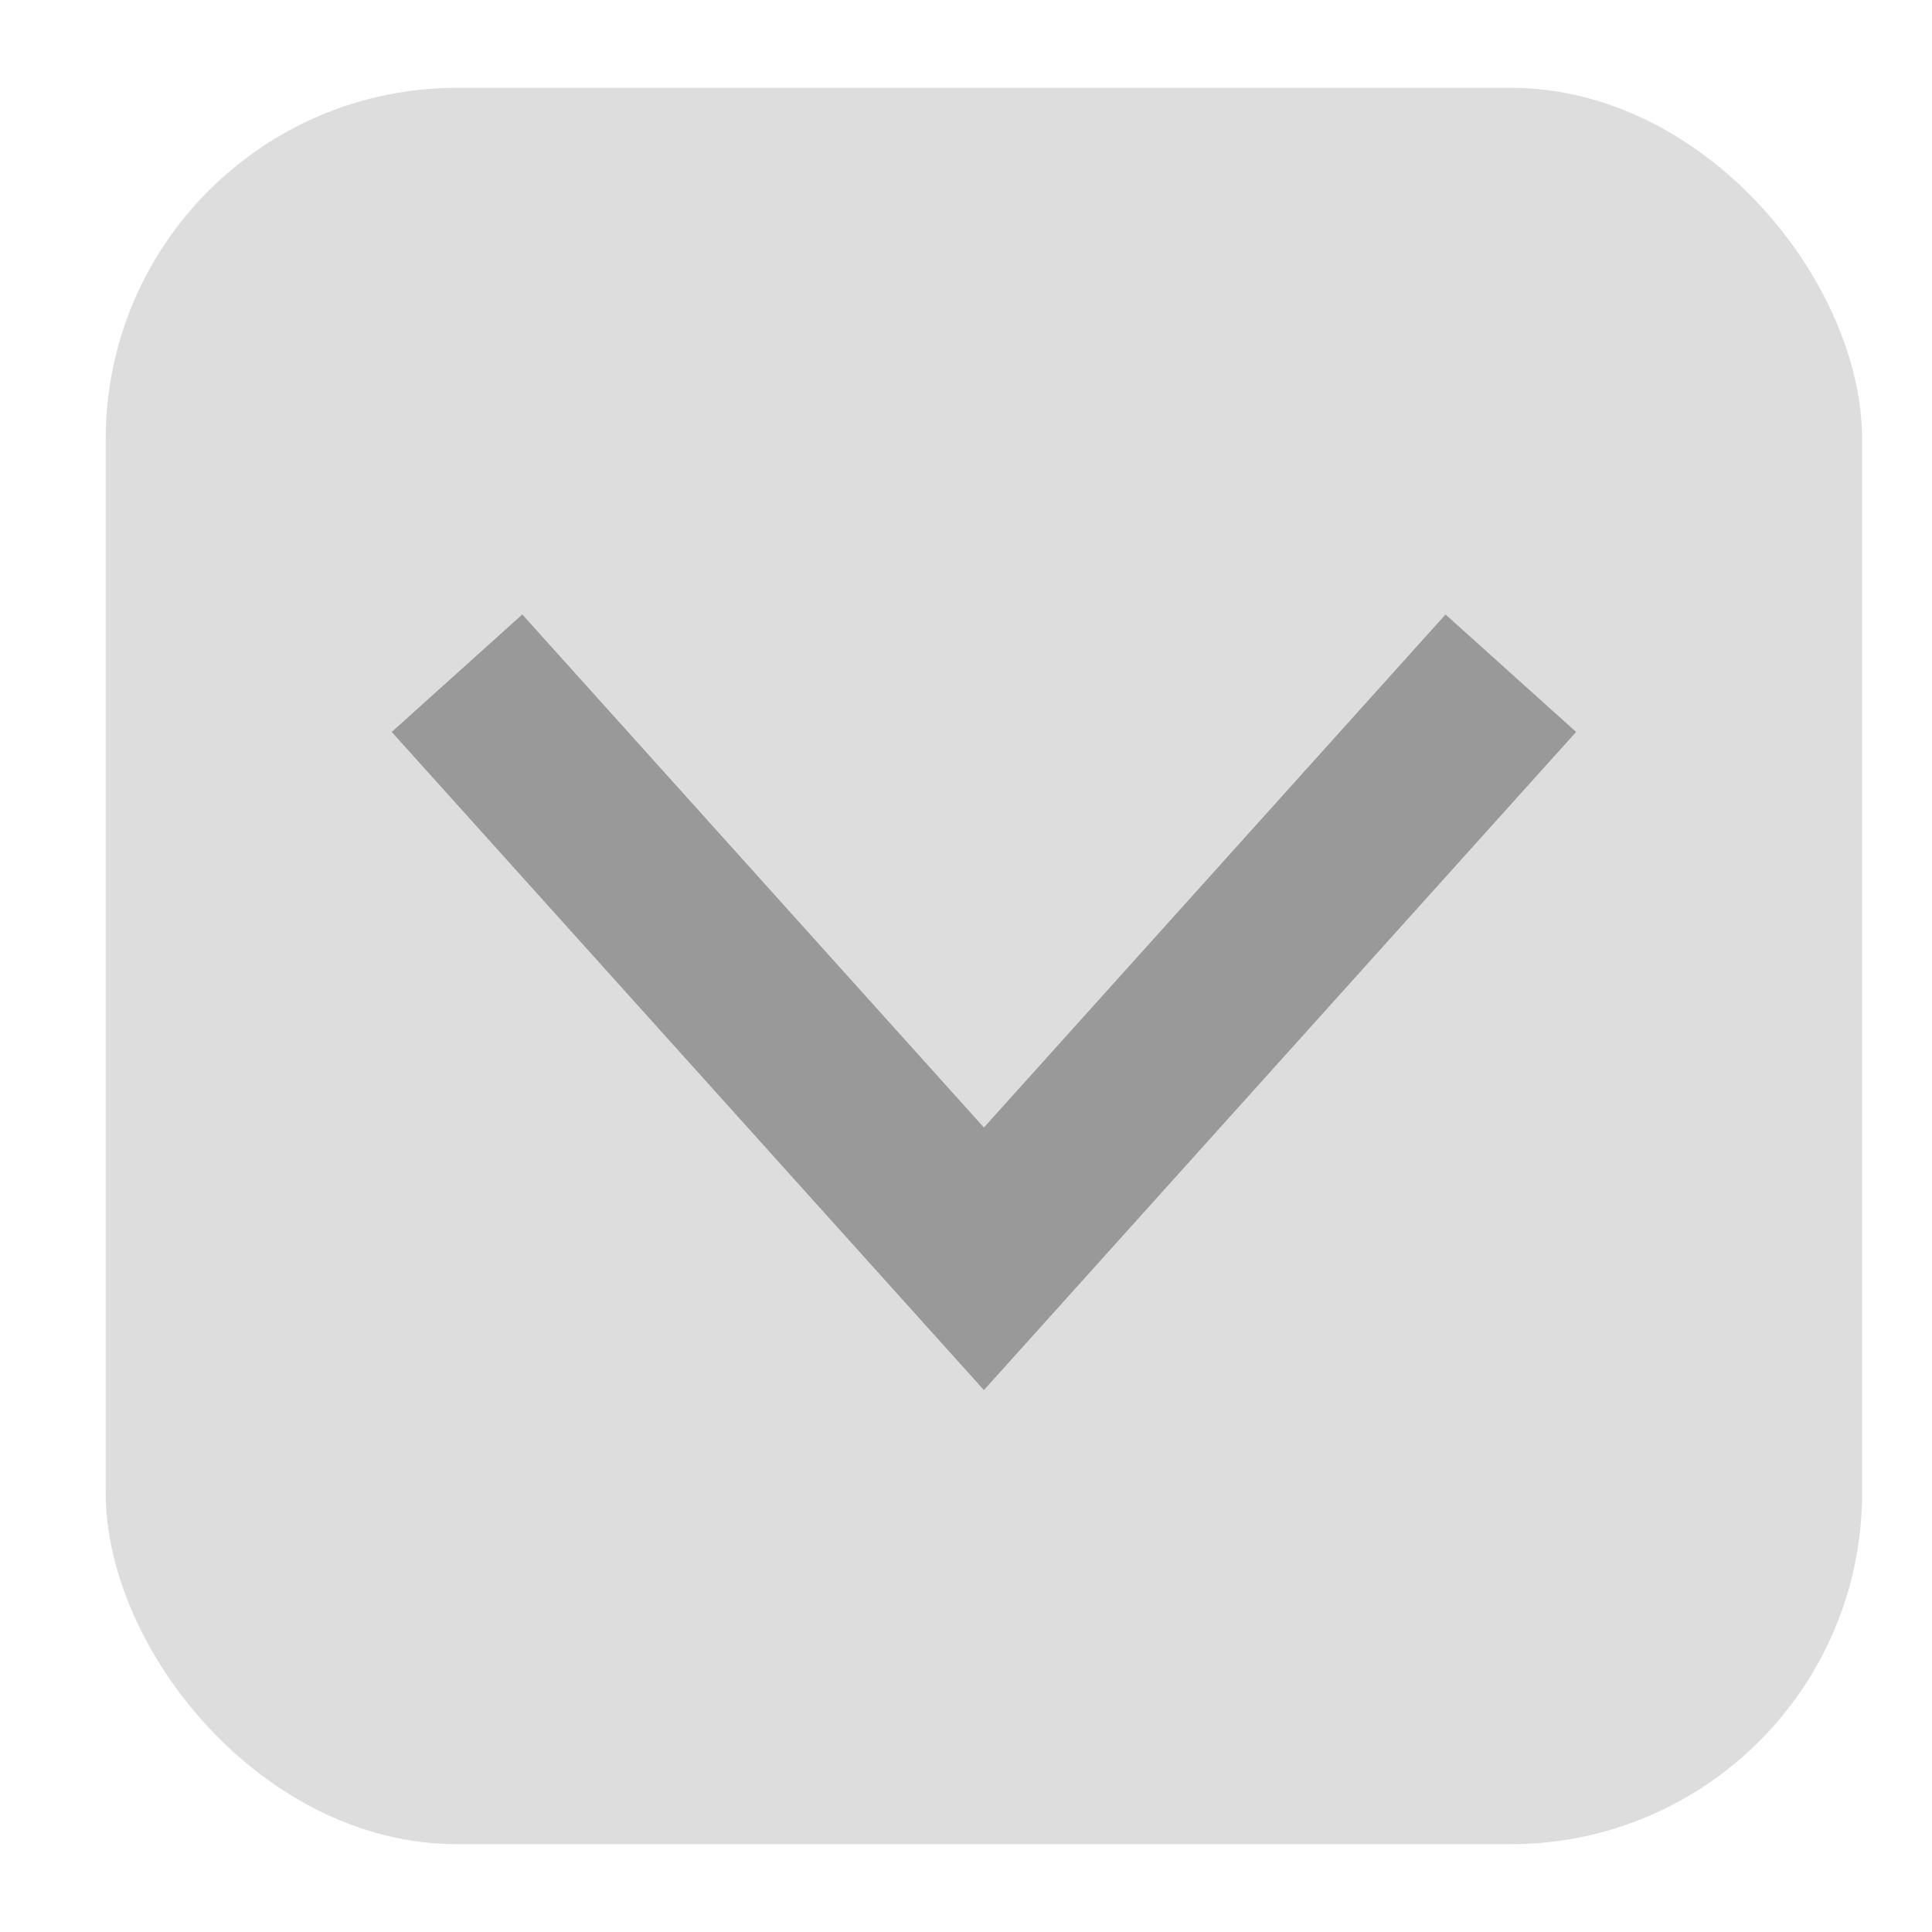 <svg width="11" height="11" viewBox="0 0 11 11" fill="none" xmlns="http://www.w3.org/2000/svg">
<g clip-path="url(#clip0)">
<rect x="0.602" y="0.5" width="10" height="10" rx="2" fill="#DDDDDD"/>
<path d="M2.602 3.833L5.602 7.167L8.602 3.833" stroke="#999999"/>
</g>
<defs>
<clipPath id="clip0">
<rect width="10" height="10" fill="white" transform="translate(0.602 0.5)"/>
</clipPath>
</defs>
</svg>
